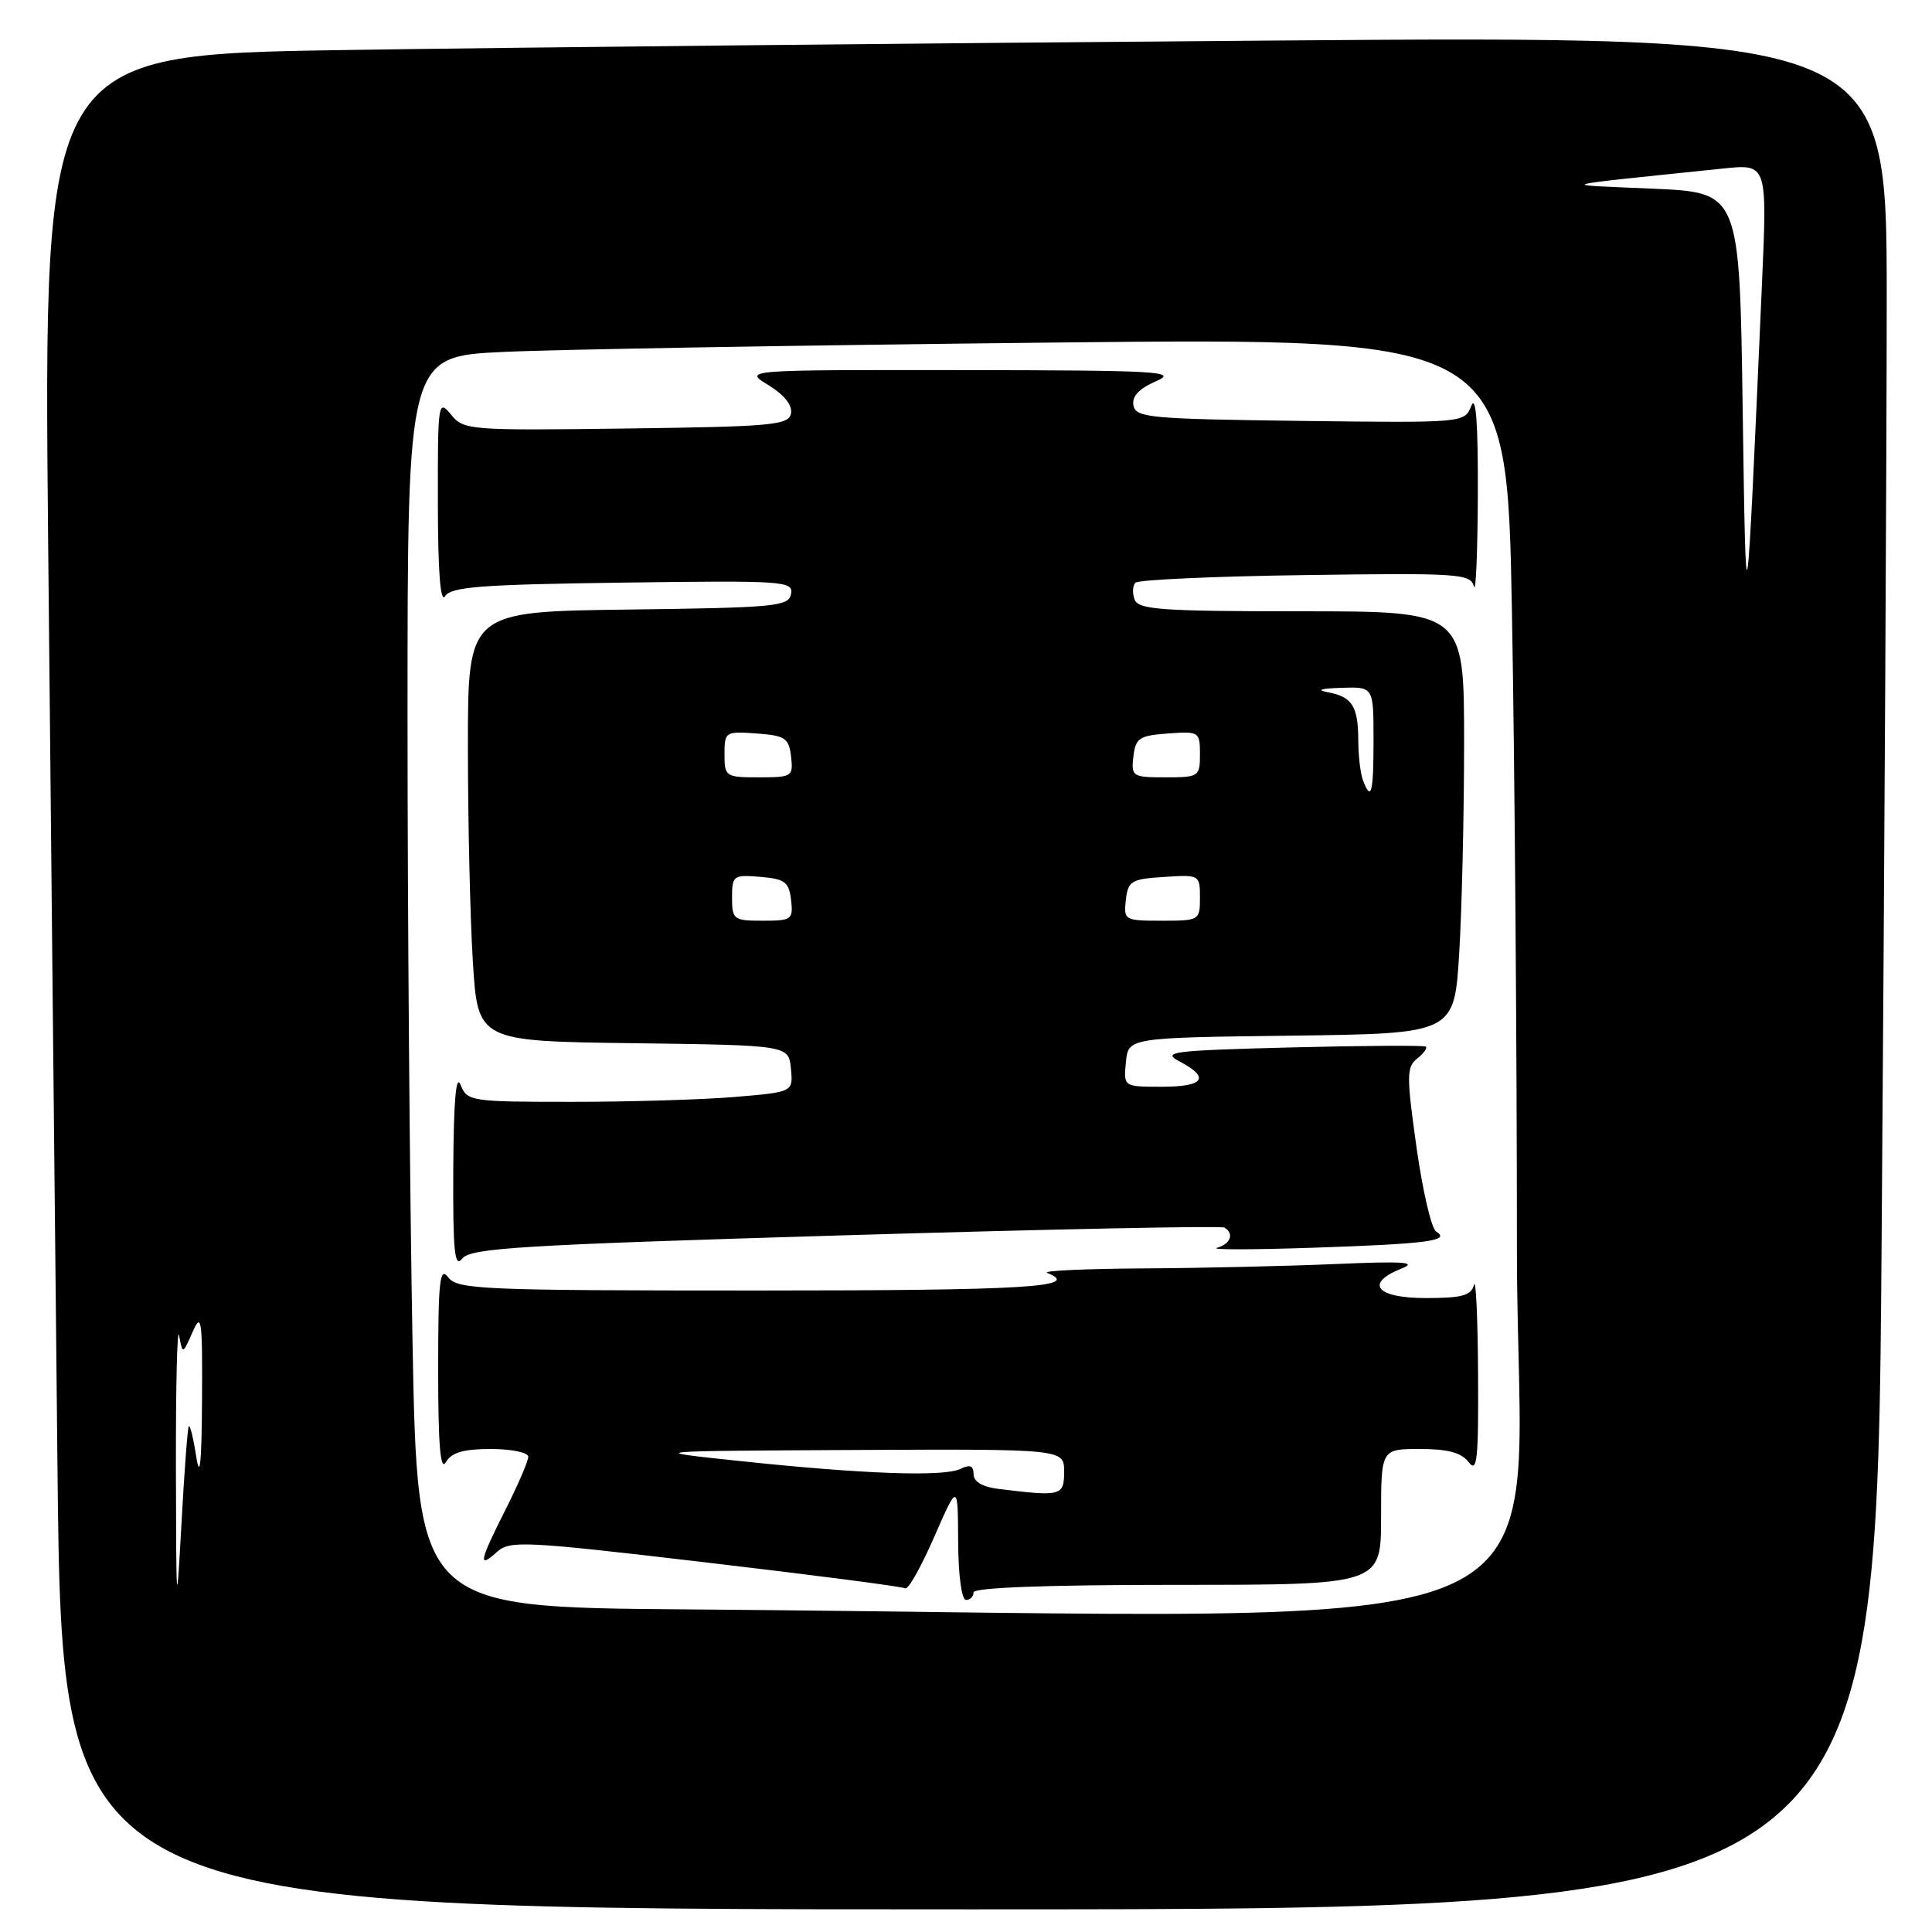 <?xml version="1.0" encoding="UTF-8" standalone="no"?>
<!DOCTYPE svg PUBLIC "-//W3C//DTD SVG 1.1//EN" "http://www.w3.org/Graphics/SVG/1.1/DTD/svg11.dtd" >
<svg xmlns="http://www.w3.org/2000/svg" xmlns:xlink="http://www.w3.org/1999/xlink" version="1.1" viewBox="0 0 256 256">
 <g >
 <path fill="currentColor"
d=" M 249.33 163.75 C 249.70 114.66 250.00 58.81 250.00 39.63 C 250.00 4.75 250.00 4.75 167.75 5.38 C 122.51 5.73 67.56 6.29 45.63 6.63 C 5.76 7.25 5.76 7.25 6.38 71.87 C 6.73 107.42 7.28 162.71 7.62 194.75 C 8.24 253.00 8.24 253.00 128.45 253.00 C 248.67 253.00 248.67 253.00 249.33 163.75 Z  M 23.31 194.50 C 23.29 183.50 23.48 175.62 23.74 176.99 C 24.20 179.48 24.20 179.48 25.52 176.49 C 26.70 173.81 26.83 174.76 26.77 185.50 C 26.72 193.90 26.49 196.15 26.00 193.00 C 25.62 190.53 25.17 188.72 25.01 189.00 C 24.85 189.28 24.41 195.12 24.04 202.00 C 23.39 213.83 23.35 213.43 23.31 194.50 Z  M 90.91 213.25 C 55.32 212.98 55.32 212.98 54.66 177.74 C 54.30 158.36 54.00 121.06 54.00 94.86 C 54.00 47.22 54.00 47.22 66.75 46.63 C 73.76 46.30 106.54 45.74 139.59 45.39 C 199.67 44.76 199.67 44.76 200.34 81.04 C 200.70 101.00 201.00 139.08 201.00 165.66 C 201.00 219.64 213.58 214.20 90.91 213.25 Z  M 129.00 211.00 C 129.00 210.36 138.67 210.00 156.00 210.00 C 183.00 210.00 183.00 210.00 183.00 201.00 C 183.00 192.00 183.00 192.00 188.14 192.00 C 191.86 192.00 193.65 192.48 194.61 193.75 C 195.73 195.23 195.92 193.42 195.85 182.00 C 195.81 174.57 195.56 169.29 195.31 170.25 C 194.94 171.67 193.73 172.00 188.93 172.00 C 182.34 172.00 180.76 170.05 185.75 168.07 C 187.88 167.23 185.93 167.10 177.00 167.49 C 170.68 167.76 159.20 168.03 151.50 168.07 C 143.80 168.12 138.06 168.38 138.75 168.66 C 143.44 170.55 136.13 171.00 100.36 171.00 C 63.78 171.00 60.62 170.86 59.39 169.25 C 58.27 167.77 58.06 169.65 58.06 181.50 C 58.06 191.49 58.35 195.00 59.08 193.75 C 59.83 192.46 61.39 192.00 65.05 192.00 C 67.77 192.00 70.00 192.46 70.00 193.03 C 70.00 193.59 68.65 196.73 67.00 200.00 C 63.52 206.89 63.30 207.94 65.84 205.65 C 67.55 204.10 69.38 204.19 93.46 207.02 C 107.65 208.68 119.57 210.23 119.94 210.46 C 120.32 210.70 122.04 207.65 123.77 203.69 C 126.92 196.50 126.92 196.50 126.96 204.25 C 126.98 208.72 127.42 212.00 128.00 212.00 C 128.55 212.00 129.00 211.55 129.00 211.00 Z  M 112.00 163.68 C 139.23 162.87 161.84 162.41 162.25 162.66 C 163.57 163.47 163.06 164.84 161.25 165.34 C 160.29 165.61 166.03 165.60 174.00 165.33 C 189.17 164.82 192.28 164.41 190.30 163.19 C 189.67 162.80 188.50 157.76 187.69 151.99 C 186.36 142.53 186.37 141.38 187.79 140.26 C 188.65 139.58 189.16 138.87 188.93 138.68 C 188.69 138.50 180.65 138.55 171.05 138.79 C 155.27 139.20 153.87 139.37 156.30 140.65 C 160.40 142.80 159.55 144.00 153.94 144.00 C 148.87 144.00 148.87 144.00 149.19 140.75 C 149.50 137.50 149.50 137.50 171.10 137.23 C 192.70 136.96 192.70 136.96 193.35 126.33 C 193.71 120.48 194.00 107.88 194.00 98.34 C 194.00 81.00 194.00 81.00 172.47 81.00 C 153.98 81.00 150.85 80.78 150.35 79.46 C 150.02 78.61 150.07 77.60 150.46 77.21 C 150.85 76.82 160.99 76.36 173.00 76.20 C 193.34 75.91 194.86 76.02 195.30 77.70 C 195.56 78.69 195.79 73.20 195.82 65.50 C 195.86 56.13 195.57 52.25 194.96 53.77 C 194.05 56.04 194.05 56.04 172.29 55.77 C 152.41 55.52 150.50 55.35 150.19 53.73 C 149.95 52.53 150.90 51.51 153.17 50.52 C 156.18 49.22 153.67 49.07 127.50 49.04 C 98.50 49.01 98.50 49.01 101.82 51.03 C 103.91 52.31 105.01 53.69 104.81 54.78 C 104.51 56.33 102.40 56.53 82.99 56.78 C 62.07 57.05 61.45 57.00 59.75 54.92 C 58.06 52.86 58.00 53.29 58.02 66.64 C 58.03 75.76 58.35 79.99 58.98 79.00 C 59.76 77.75 63.76 77.45 82.55 77.20 C 103.90 76.91 105.15 76.99 104.82 78.70 C 104.50 80.36 102.79 80.52 83.24 80.77 C 62.00 81.04 62.00 81.04 62.00 98.86 C 62.00 108.67 62.29 121.47 62.65 127.32 C 63.30 137.96 63.30 137.96 83.90 138.23 C 104.50 138.50 104.50 138.50 104.80 141.60 C 105.10 144.70 105.10 144.70 97.40 145.35 C 93.16 145.71 83.45 146.00 75.82 146.00 C 62.36 146.00 61.91 145.93 61.03 143.75 C 60.42 142.23 60.11 145.88 60.06 154.94 C 60.01 165.88 60.23 168.08 61.25 166.77 C 62.34 165.37 68.84 164.97 112.00 163.68 Z  M 230.91 54.00 C 230.50 25.50 230.50 25.50 219.00 25.00 C 206.21 24.44 205.18 24.74 228.33 22.33 C 234.17 21.72 234.17 21.72 233.47 37.61 C 231.38 84.92 231.36 85.03 230.91 54.00 Z  M 132.25 197.28 C 130.16 197.02 129.00 196.32 129.00 195.33 C 129.00 194.20 128.53 194.02 127.25 194.64 C 125.07 195.71 114.28 195.32 98.00 193.59 C 85.50 192.27 85.50 192.27 113.25 192.13 C 141.00 192.00 141.00 192.00 141.00 195.00 C 141.00 198.22 140.64 198.32 132.25 197.28 Z  M 97.00 118.94 C 97.00 116.01 97.17 115.89 100.75 116.19 C 104.01 116.46 104.54 116.86 104.82 119.25 C 105.12 121.85 104.91 122.00 101.07 122.00 C 97.20 122.00 97.00 121.85 97.00 118.94 Z  M 149.18 119.25 C 149.47 116.73 149.90 116.47 154.25 116.20 C 158.95 115.89 159.00 115.92 159.00 118.95 C 159.00 121.95 158.92 122.00 153.93 122.00 C 149.00 122.00 148.88 121.93 149.18 119.25 Z  M 180.61 103.42 C 180.27 102.55 179.99 100.19 179.98 98.17 C 179.97 93.60 179.18 92.33 176.00 91.74 C 174.36 91.43 174.96 91.23 177.75 91.14 C 182.00 91.00 182.00 91.00 182.00 98.00 C 182.00 105.10 181.70 106.27 180.61 103.42 Z  M 96.00 99.94 C 96.00 96.96 96.11 96.89 100.25 97.19 C 104.05 97.47 104.53 97.79 104.82 100.25 C 105.12 102.89 104.96 103.00 100.57 103.00 C 96.14 103.00 96.00 102.91 96.00 99.94 Z  M 150.18 100.25 C 150.47 97.79 150.95 97.47 154.75 97.19 C 158.89 96.89 159.00 96.96 159.00 99.94 C 159.00 102.91 158.86 103.00 154.43 103.00 C 150.04 103.00 149.88 102.89 150.18 100.25 Z "/>
</g>
</svg>